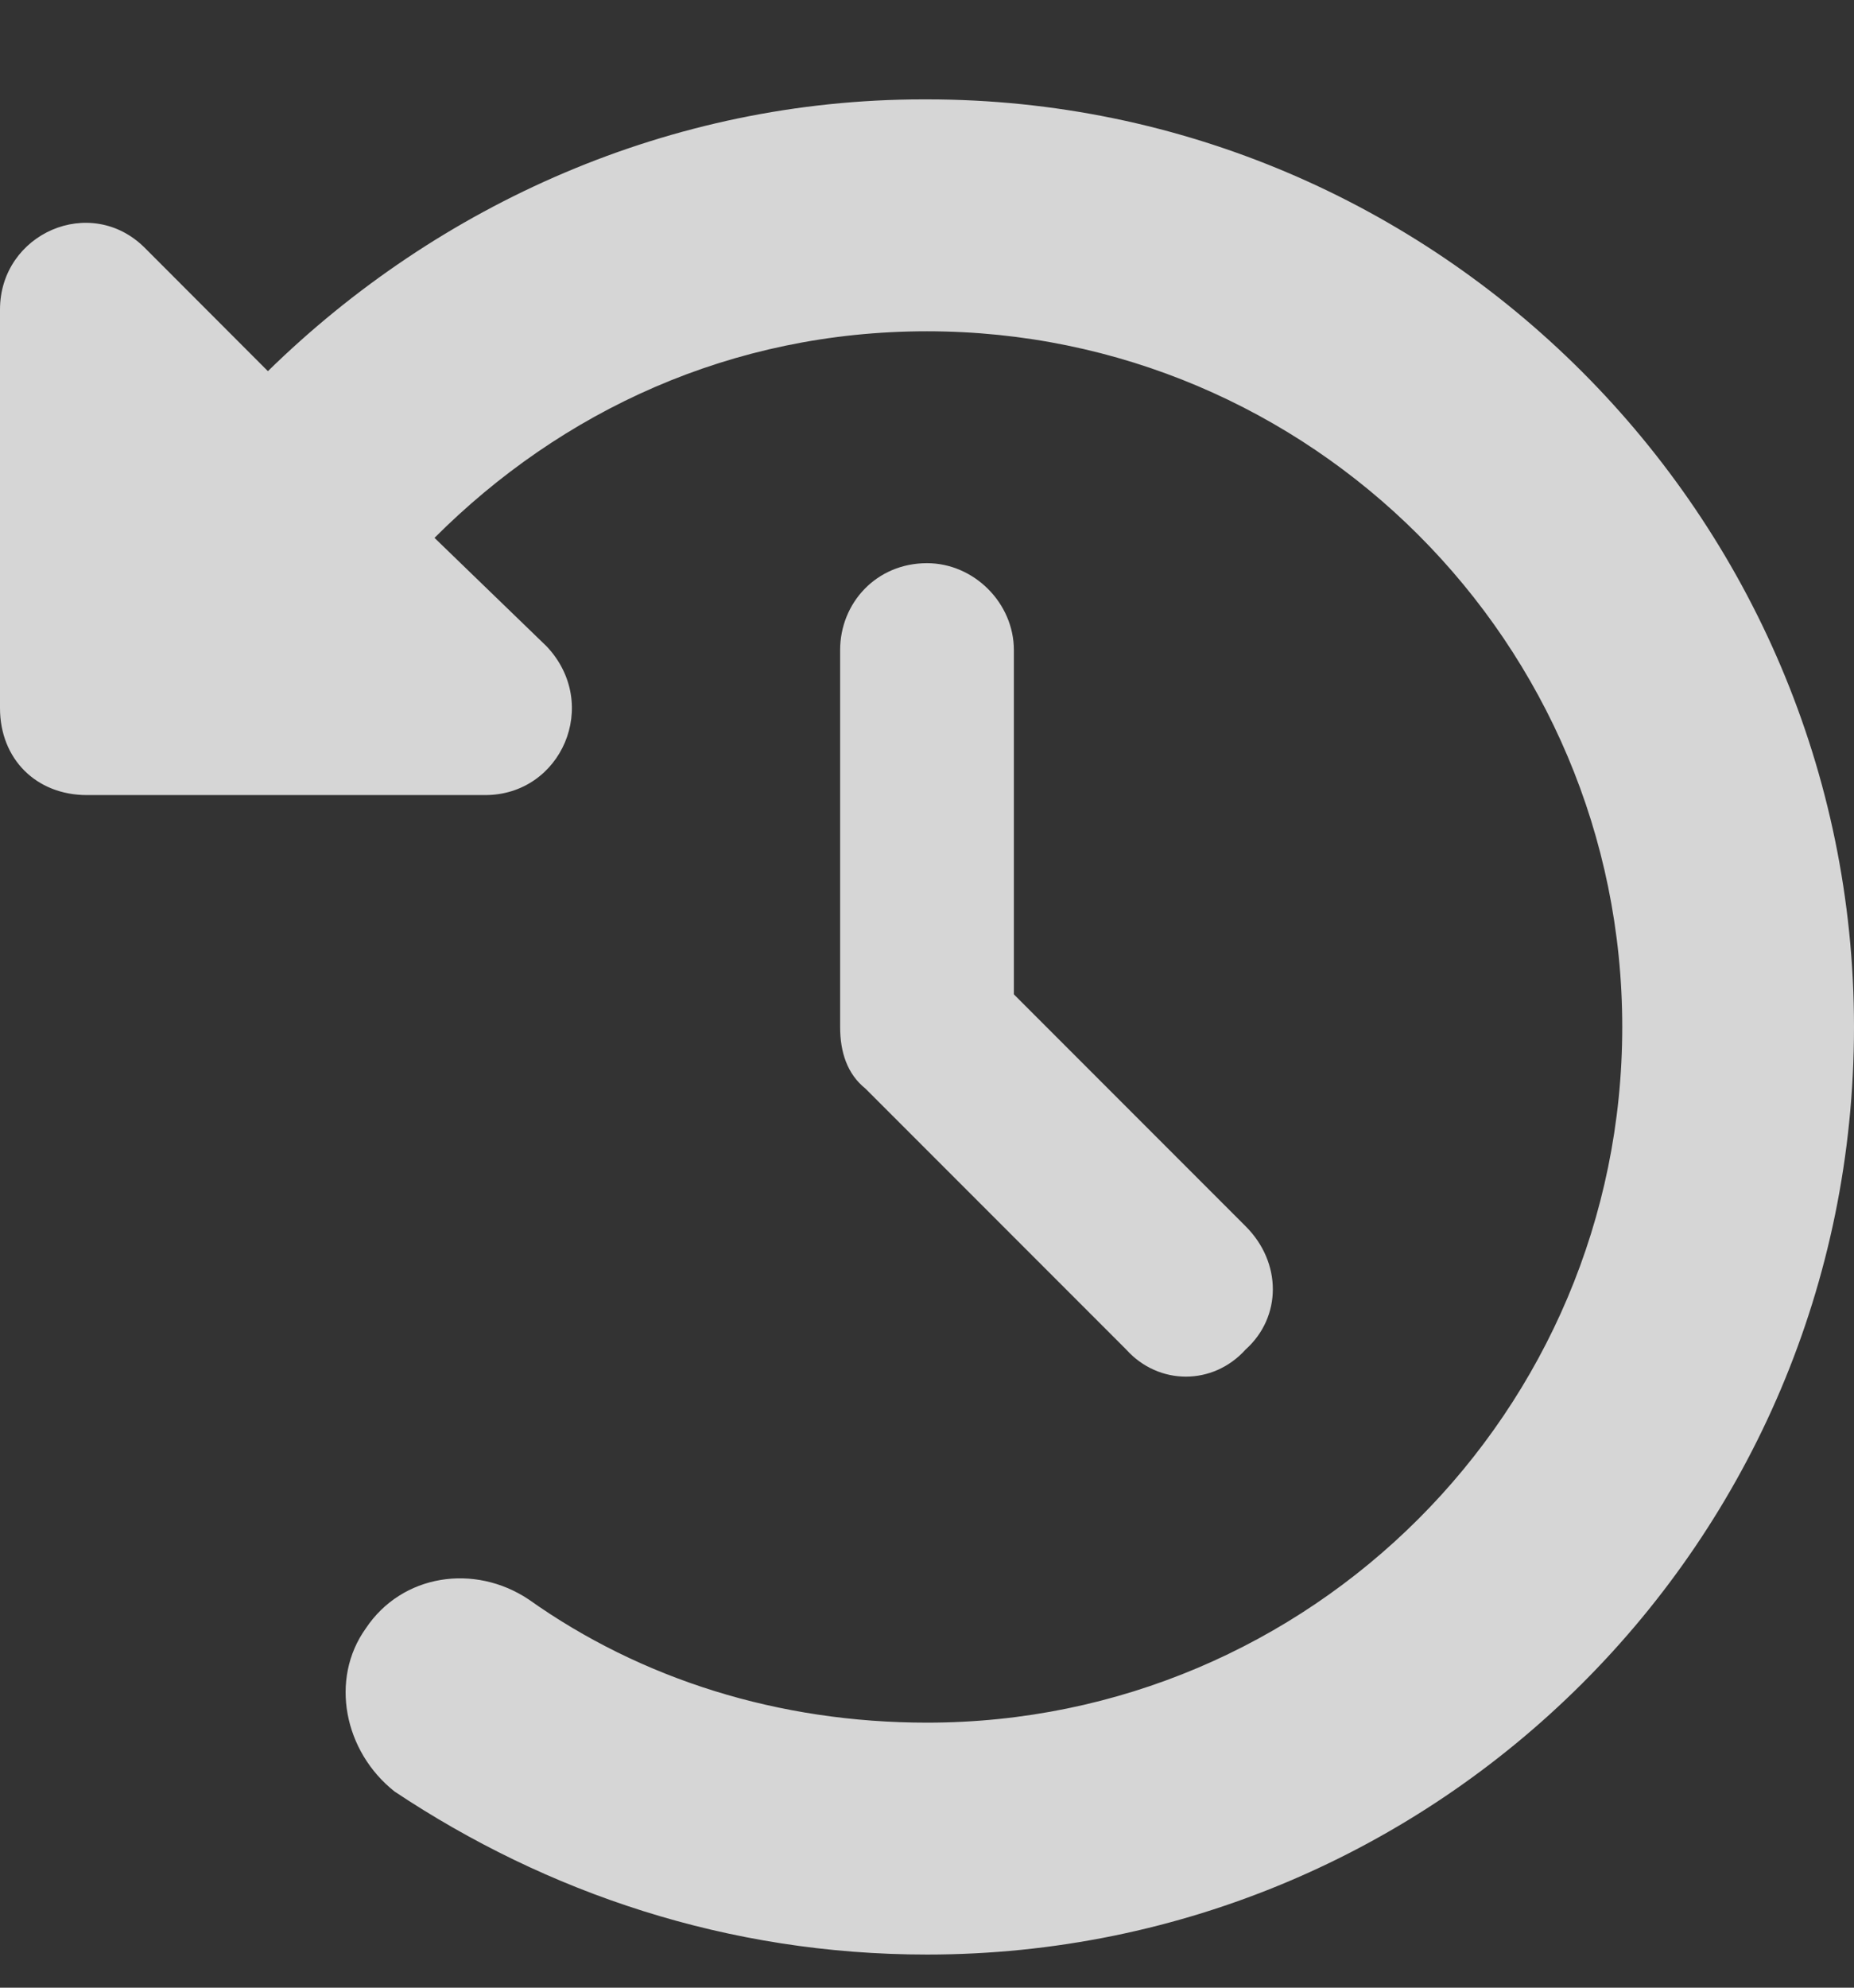 <svg width="14" height="15" viewBox="0 0 14 15" fill="none" xmlns="http://www.w3.org/2000/svg">
<rect x="0" y="0" width="14" height="15" fill="#333333" stroke="none"/>
<path d="M7 0.75C10.855 0.75 14 3.895 14 7.75C14 11.633 10.855 14.75 7 14.75C5.496 14.75 4.129 14.285 2.98 13.52C2.598 13.219 2.488 12.672 2.762 12.289C3.035 11.879 3.582 11.797 3.992 12.07C4.84 12.672 5.879 13 7 13C9.898 13 12.25 10.648 12.25 7.75C12.25 4.852 9.898 2.5 7 2.5C5.523 2.5 4.238 3.102 3.281 4.059L4.129 4.879C4.539 5.316 4.238 6 3.664 6H0.656C0.273 6 0 5.727 0 5.344V2.336C0 1.762 0.684 1.461 1.094 1.871L2.023 2.801C3.309 1.543 5.059 0.75 6.973 0.75H7ZM7 4.25C7.355 4.25 7.656 4.551 7.656 4.906V7.504L9.406 9.254C9.68 9.527 9.68 9.938 9.406 10.184C9.16 10.457 8.75 10.457 8.504 10.184L6.535 8.215C6.398 8.105 6.344 7.941 6.344 7.75V4.906C6.344 4.551 6.617 4.25 7 4.25Z" fill="white" fill-opacity="0.8"/>
</svg>
